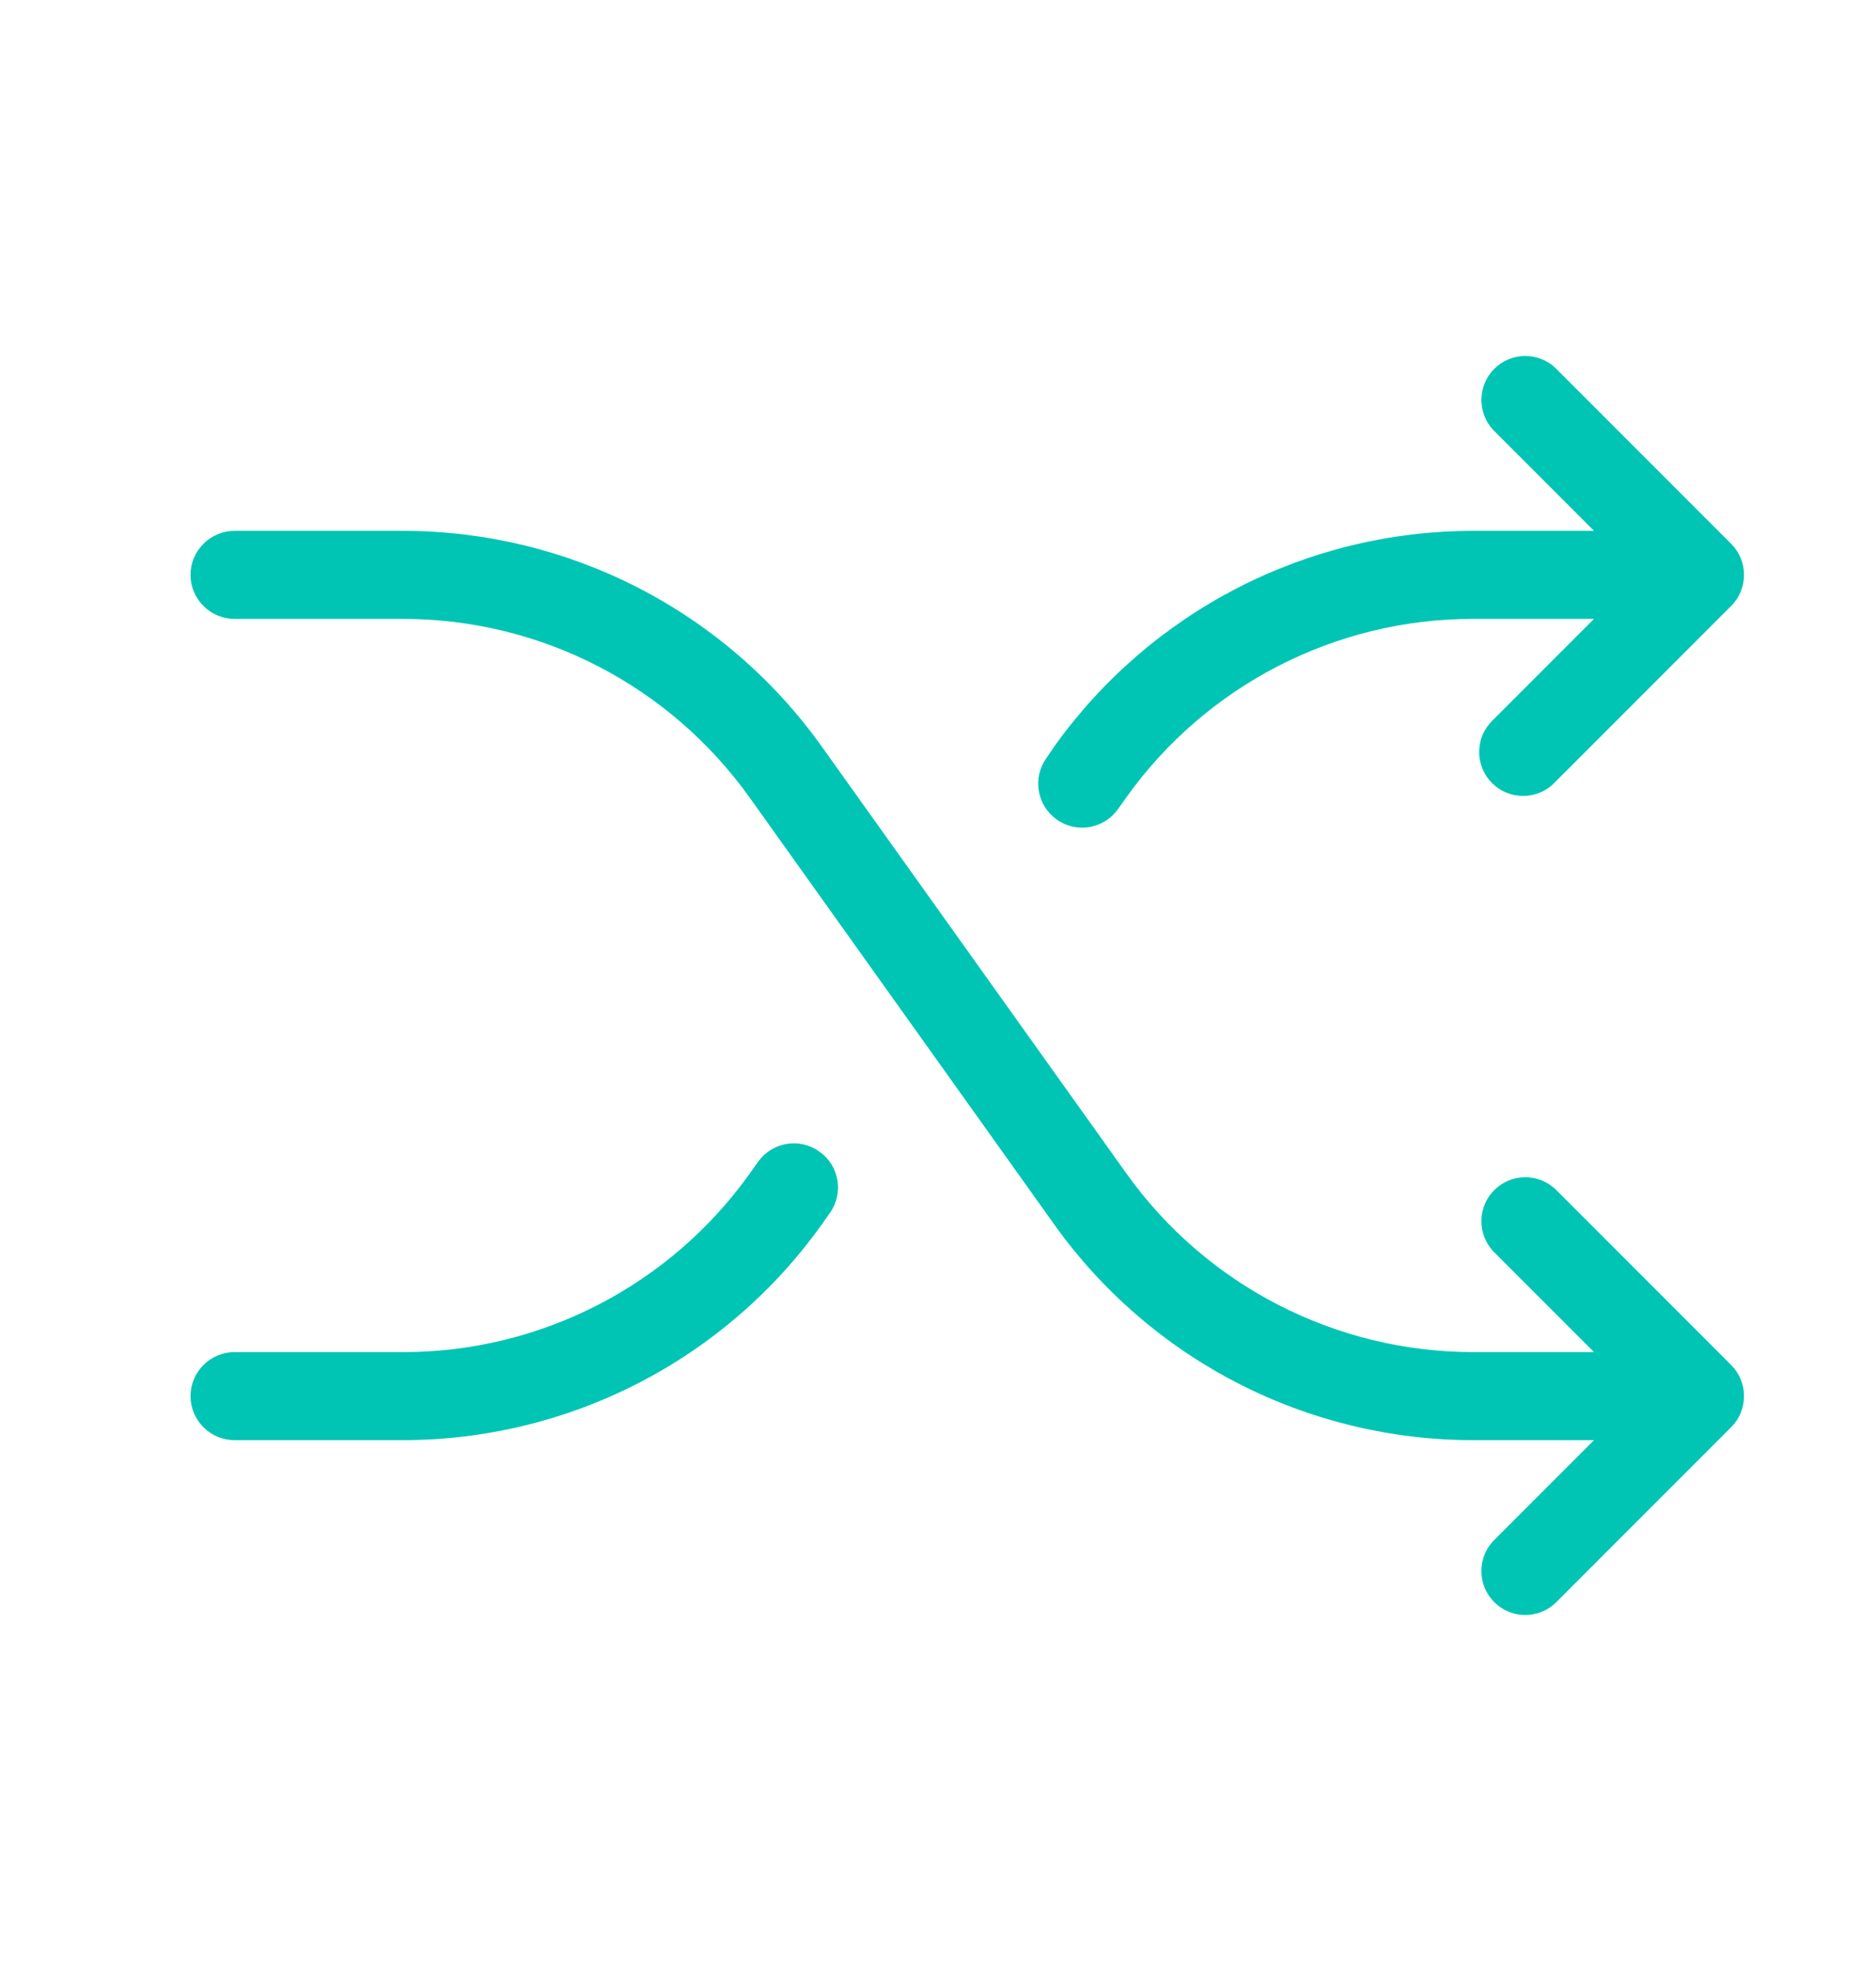 <svg width="20" height="21" viewBox="0 0 20 21" fill="none" xmlns="http://www.w3.org/2000/svg">
<path d="M18.456 14.544C18.544 14.632 18.593 14.751 18.593 14.875C18.593 14.999 18.544 15.118 18.456 15.206L16.581 17.081C16.492 17.164 16.375 17.209 16.253 17.207C16.132 17.205 16.016 17.156 15.93 17.07C15.844 16.984 15.795 16.868 15.793 16.747C15.791 16.625 15.836 16.508 15.919 16.419L16.994 15.344H15.698C14.828 15.343 13.97 15.135 13.195 14.737C12.421 14.339 11.752 13.762 11.245 13.054L7.987 8.491C7.567 7.905 7.014 7.427 6.373 7.097C5.733 6.767 5.022 6.595 4.302 6.594H2.5C2.376 6.594 2.256 6.544 2.169 6.456C2.081 6.369 2.031 6.249 2.031 6.125C2.031 6.001 2.081 5.881 2.169 5.794C2.256 5.706 2.376 5.656 2.5 5.656H4.302C5.172 5.657 6.03 5.865 6.805 6.263C7.579 6.661 8.248 7.238 8.755 7.946L12.013 12.509C12.433 13.095 12.986 13.573 13.627 13.902C14.268 14.232 14.978 14.405 15.698 14.406H16.994L15.919 13.331C15.836 13.242 15.791 13.125 15.793 13.003C15.795 12.882 15.844 12.766 15.93 12.68C16.016 12.594 16.132 12.545 16.253 12.543C16.375 12.541 16.492 12.586 16.581 12.669L18.456 14.544ZM11.264 8.73C11.343 8.788 11.438 8.818 11.536 8.818C11.611 8.818 11.684 8.8 11.751 8.766C11.817 8.732 11.874 8.683 11.918 8.622L12.011 8.491C12.431 7.905 12.984 7.427 13.625 7.097C14.267 6.767 14.977 6.594 15.698 6.594H16.994L15.919 7.669C15.873 7.712 15.836 7.763 15.81 7.821C15.784 7.878 15.771 7.94 15.77 8.003C15.768 8.066 15.78 8.129 15.804 8.187C15.827 8.246 15.862 8.299 15.907 8.343C15.951 8.388 16.004 8.423 16.063 8.446C16.121 8.47 16.184 8.481 16.247 8.48C16.309 8.479 16.372 8.465 16.429 8.44C16.487 8.414 16.538 8.377 16.581 8.331L18.456 6.456C18.544 6.368 18.593 6.249 18.593 6.125C18.593 6.001 18.544 5.882 18.456 5.794L16.581 3.919C16.492 3.836 16.375 3.791 16.253 3.793C16.132 3.795 16.016 3.844 15.93 3.93C15.844 4.016 15.795 4.132 15.793 4.253C15.791 4.375 15.836 4.492 15.919 4.581L16.994 5.656H15.698C14.828 5.657 13.97 5.865 13.195 6.263C12.421 6.661 11.752 7.238 11.245 7.946L11.155 8.078C11.083 8.179 11.054 8.305 11.075 8.427C11.095 8.549 11.163 8.658 11.264 8.73ZM8.736 12.27C8.635 12.197 8.509 12.168 8.386 12.188C8.264 12.209 8.154 12.277 8.082 12.378L7.989 12.509C7.569 13.095 7.016 13.573 6.375 13.903C5.733 14.233 5.023 14.406 4.302 14.406H2.5C2.376 14.406 2.256 14.456 2.169 14.543C2.081 14.631 2.031 14.751 2.031 14.875C2.031 14.999 2.081 15.118 2.169 15.207C2.256 15.294 2.376 15.344 2.5 15.344H4.302C5.172 15.343 6.03 15.135 6.805 14.737C7.579 14.339 8.248 13.762 8.755 13.054L8.848 12.923C8.883 12.873 8.909 12.816 8.922 12.756C8.936 12.696 8.938 12.634 8.927 12.573C8.917 12.513 8.895 12.454 8.862 12.402C8.829 12.35 8.786 12.305 8.736 12.27Z" fill="#00C5B4"/>
</svg>
